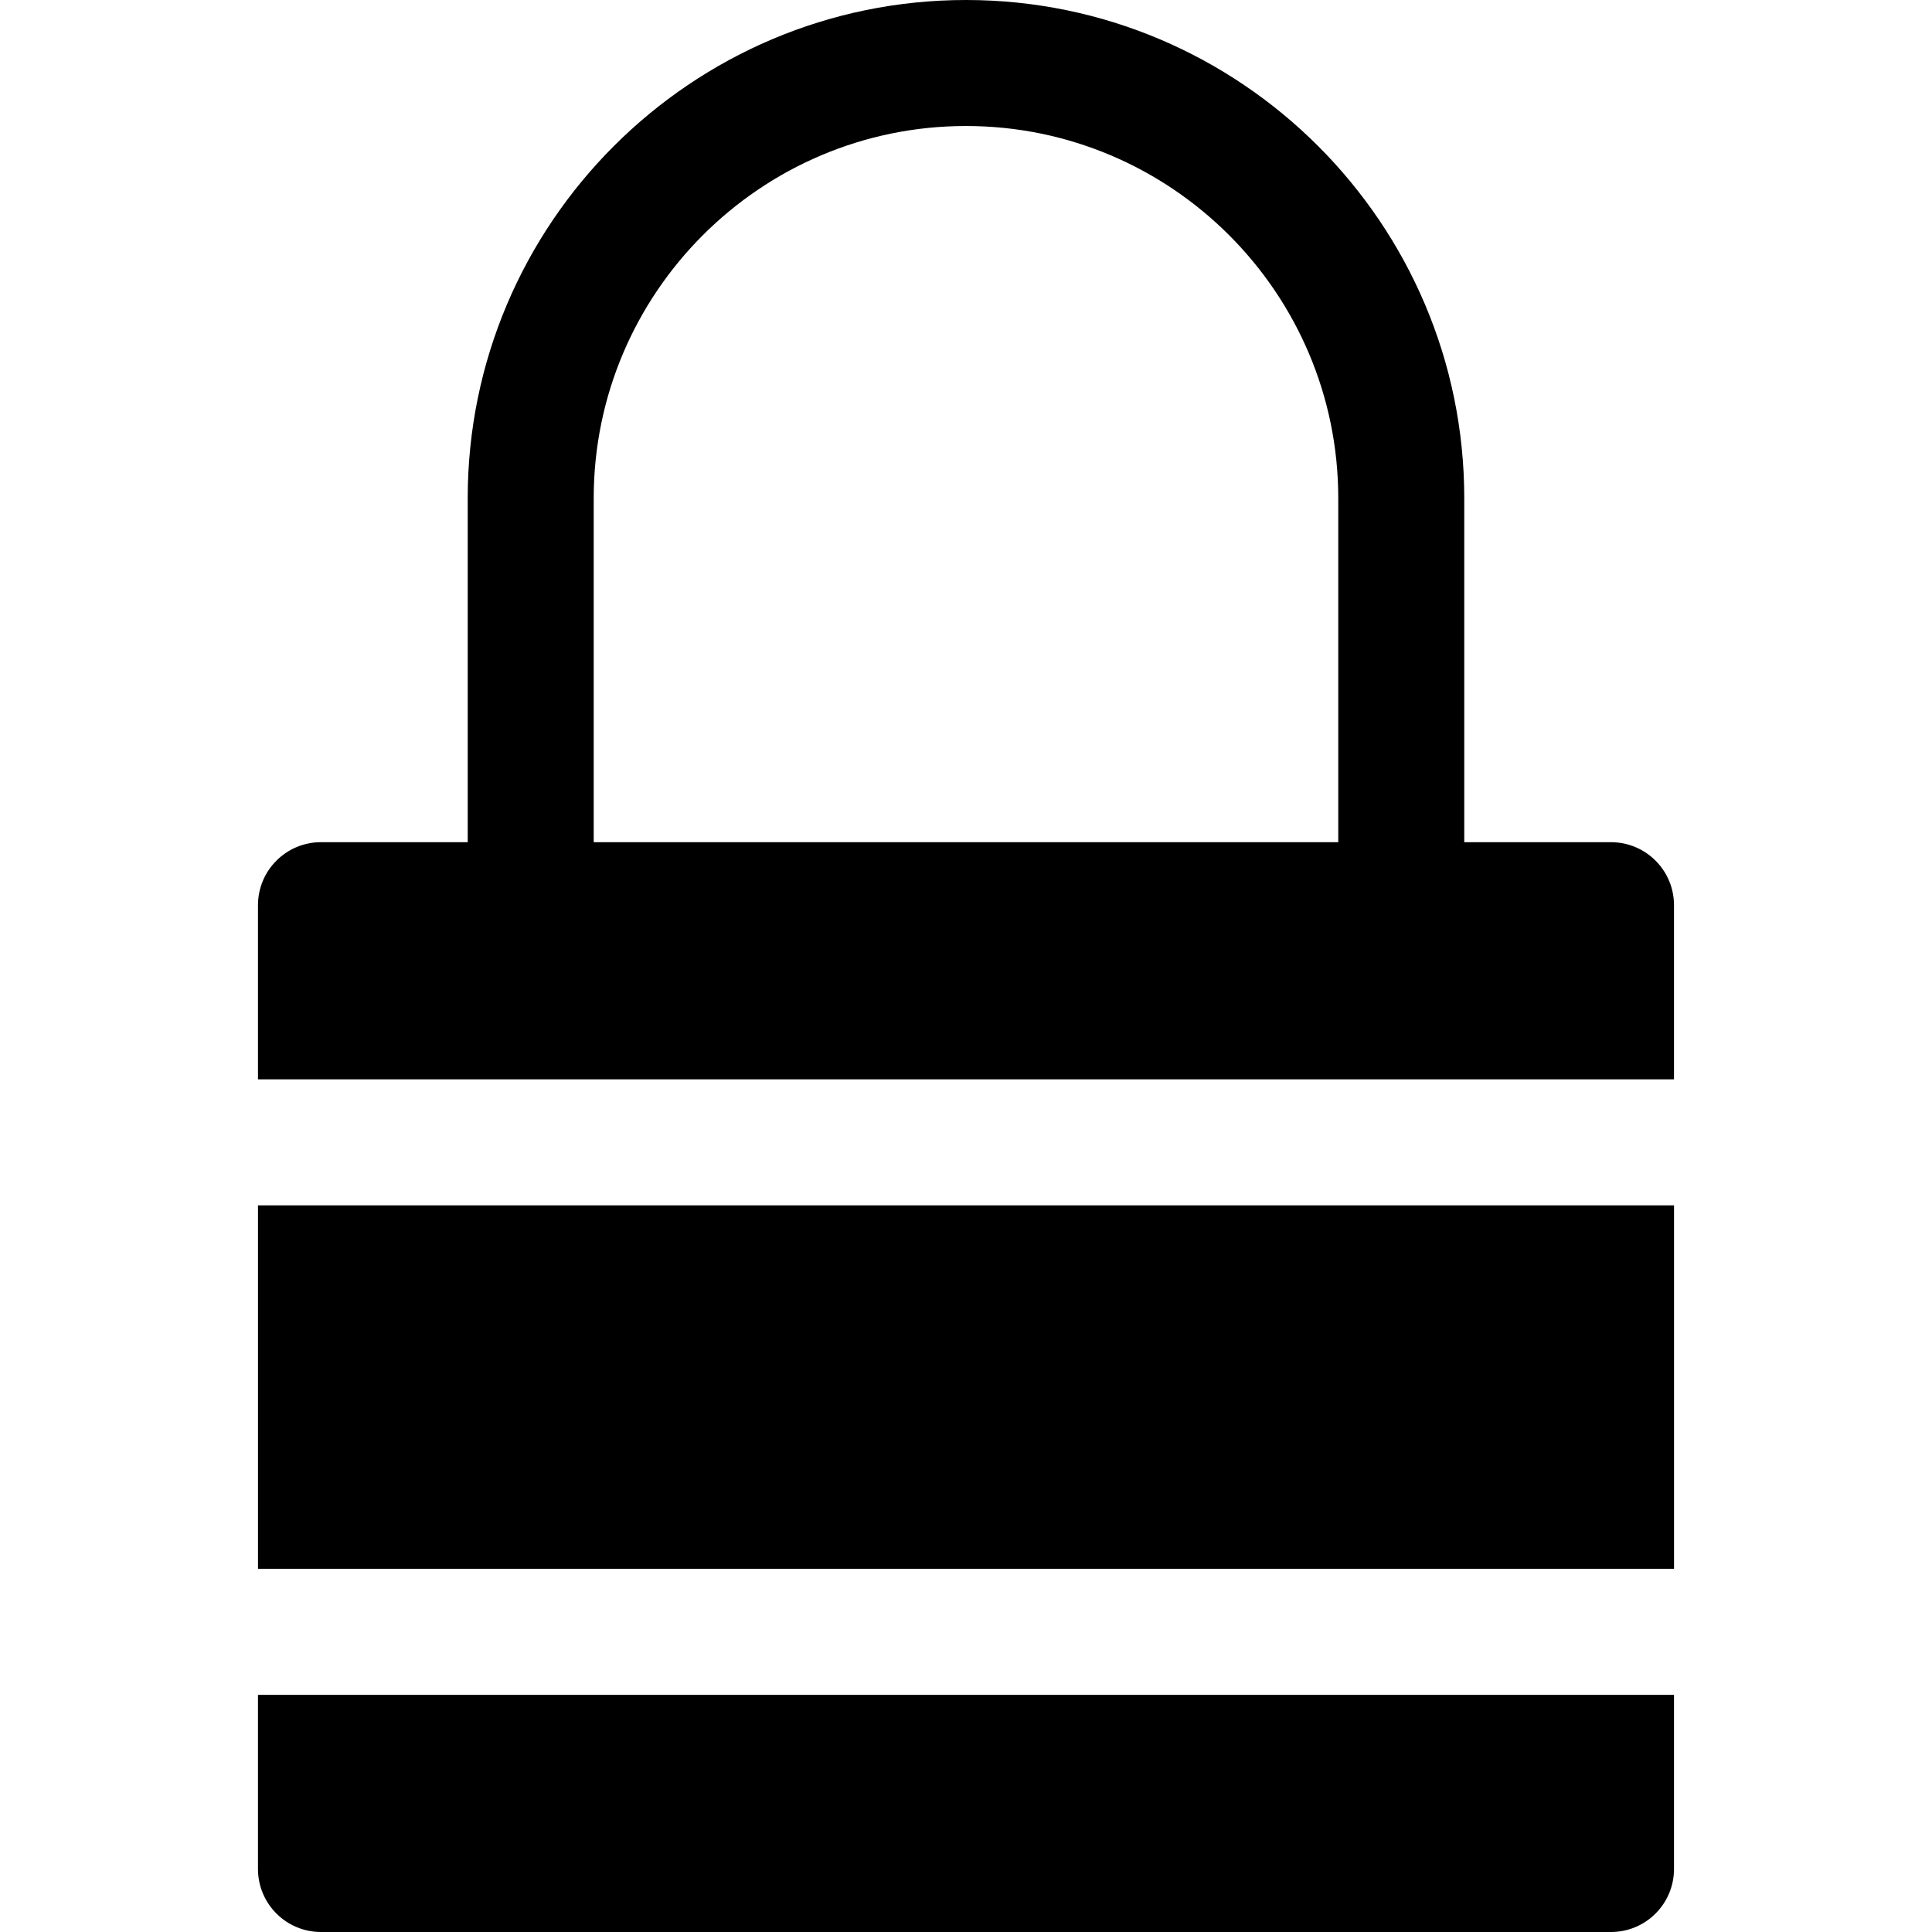 <?xml version="1.0" encoding="iso-8859-1"?>
<!-- Generator: Adobe Illustrator 19.0.0, SVG Export Plug-In . SVG Version: 6.00 Build 0)  -->
<svg version="1.1" id="Layer_1" xmlns="http://www.w3.org/2000/svg" xmlns:xlink="http://www.w3.org/1999/xlink" x="0px" y="0px"
	 viewBox="0 0 512 512" style="enable-background:new 0 0 512 512;" xml:space="preserve">
<g>
	<g>
		<rect x="68.371" y="319.432" width="375.263" height="96.323"/>
	</g>
</g>
<g>
	<g>
		<path d="M426.931,223.19h-38.886v-91.14C388.046,59.237,328.809,0,255.997,0S123.947,59.237,123.947,132.049v91.14H85.062
			c-9.22,0-16.696,7.475-16.696,16.696v46.157h375.26v-46.157C443.627,230.665,436.152,223.19,426.931,223.19z M354.655,223.19
			H157.339v-91.14c0-54.4,44.258-98.658,98.658-98.658s98.658,44.258,98.658,98.658V223.19z"/>
	</g>
</g>
<g>
	<g>
		<path d="M68.366,449.148v46.157c0,9.22,7.475,16.696,16.696,16.696h341.869c9.22,0,16.696-7.475,16.696-16.696v-46.157H68.366z"/>
	</g>
</g>
<g>
</g>
<g>
</g>
<g>
</g>
<g>
</g>
<g>
</g>
<g>
</g>
<g>
</g>
<g>
</g>
<g>
</g>
<g>
</g>
<g>
</g>
<g>
</g>
<g>
</g>
<g>
</g>
<g>
</g>
</svg>
